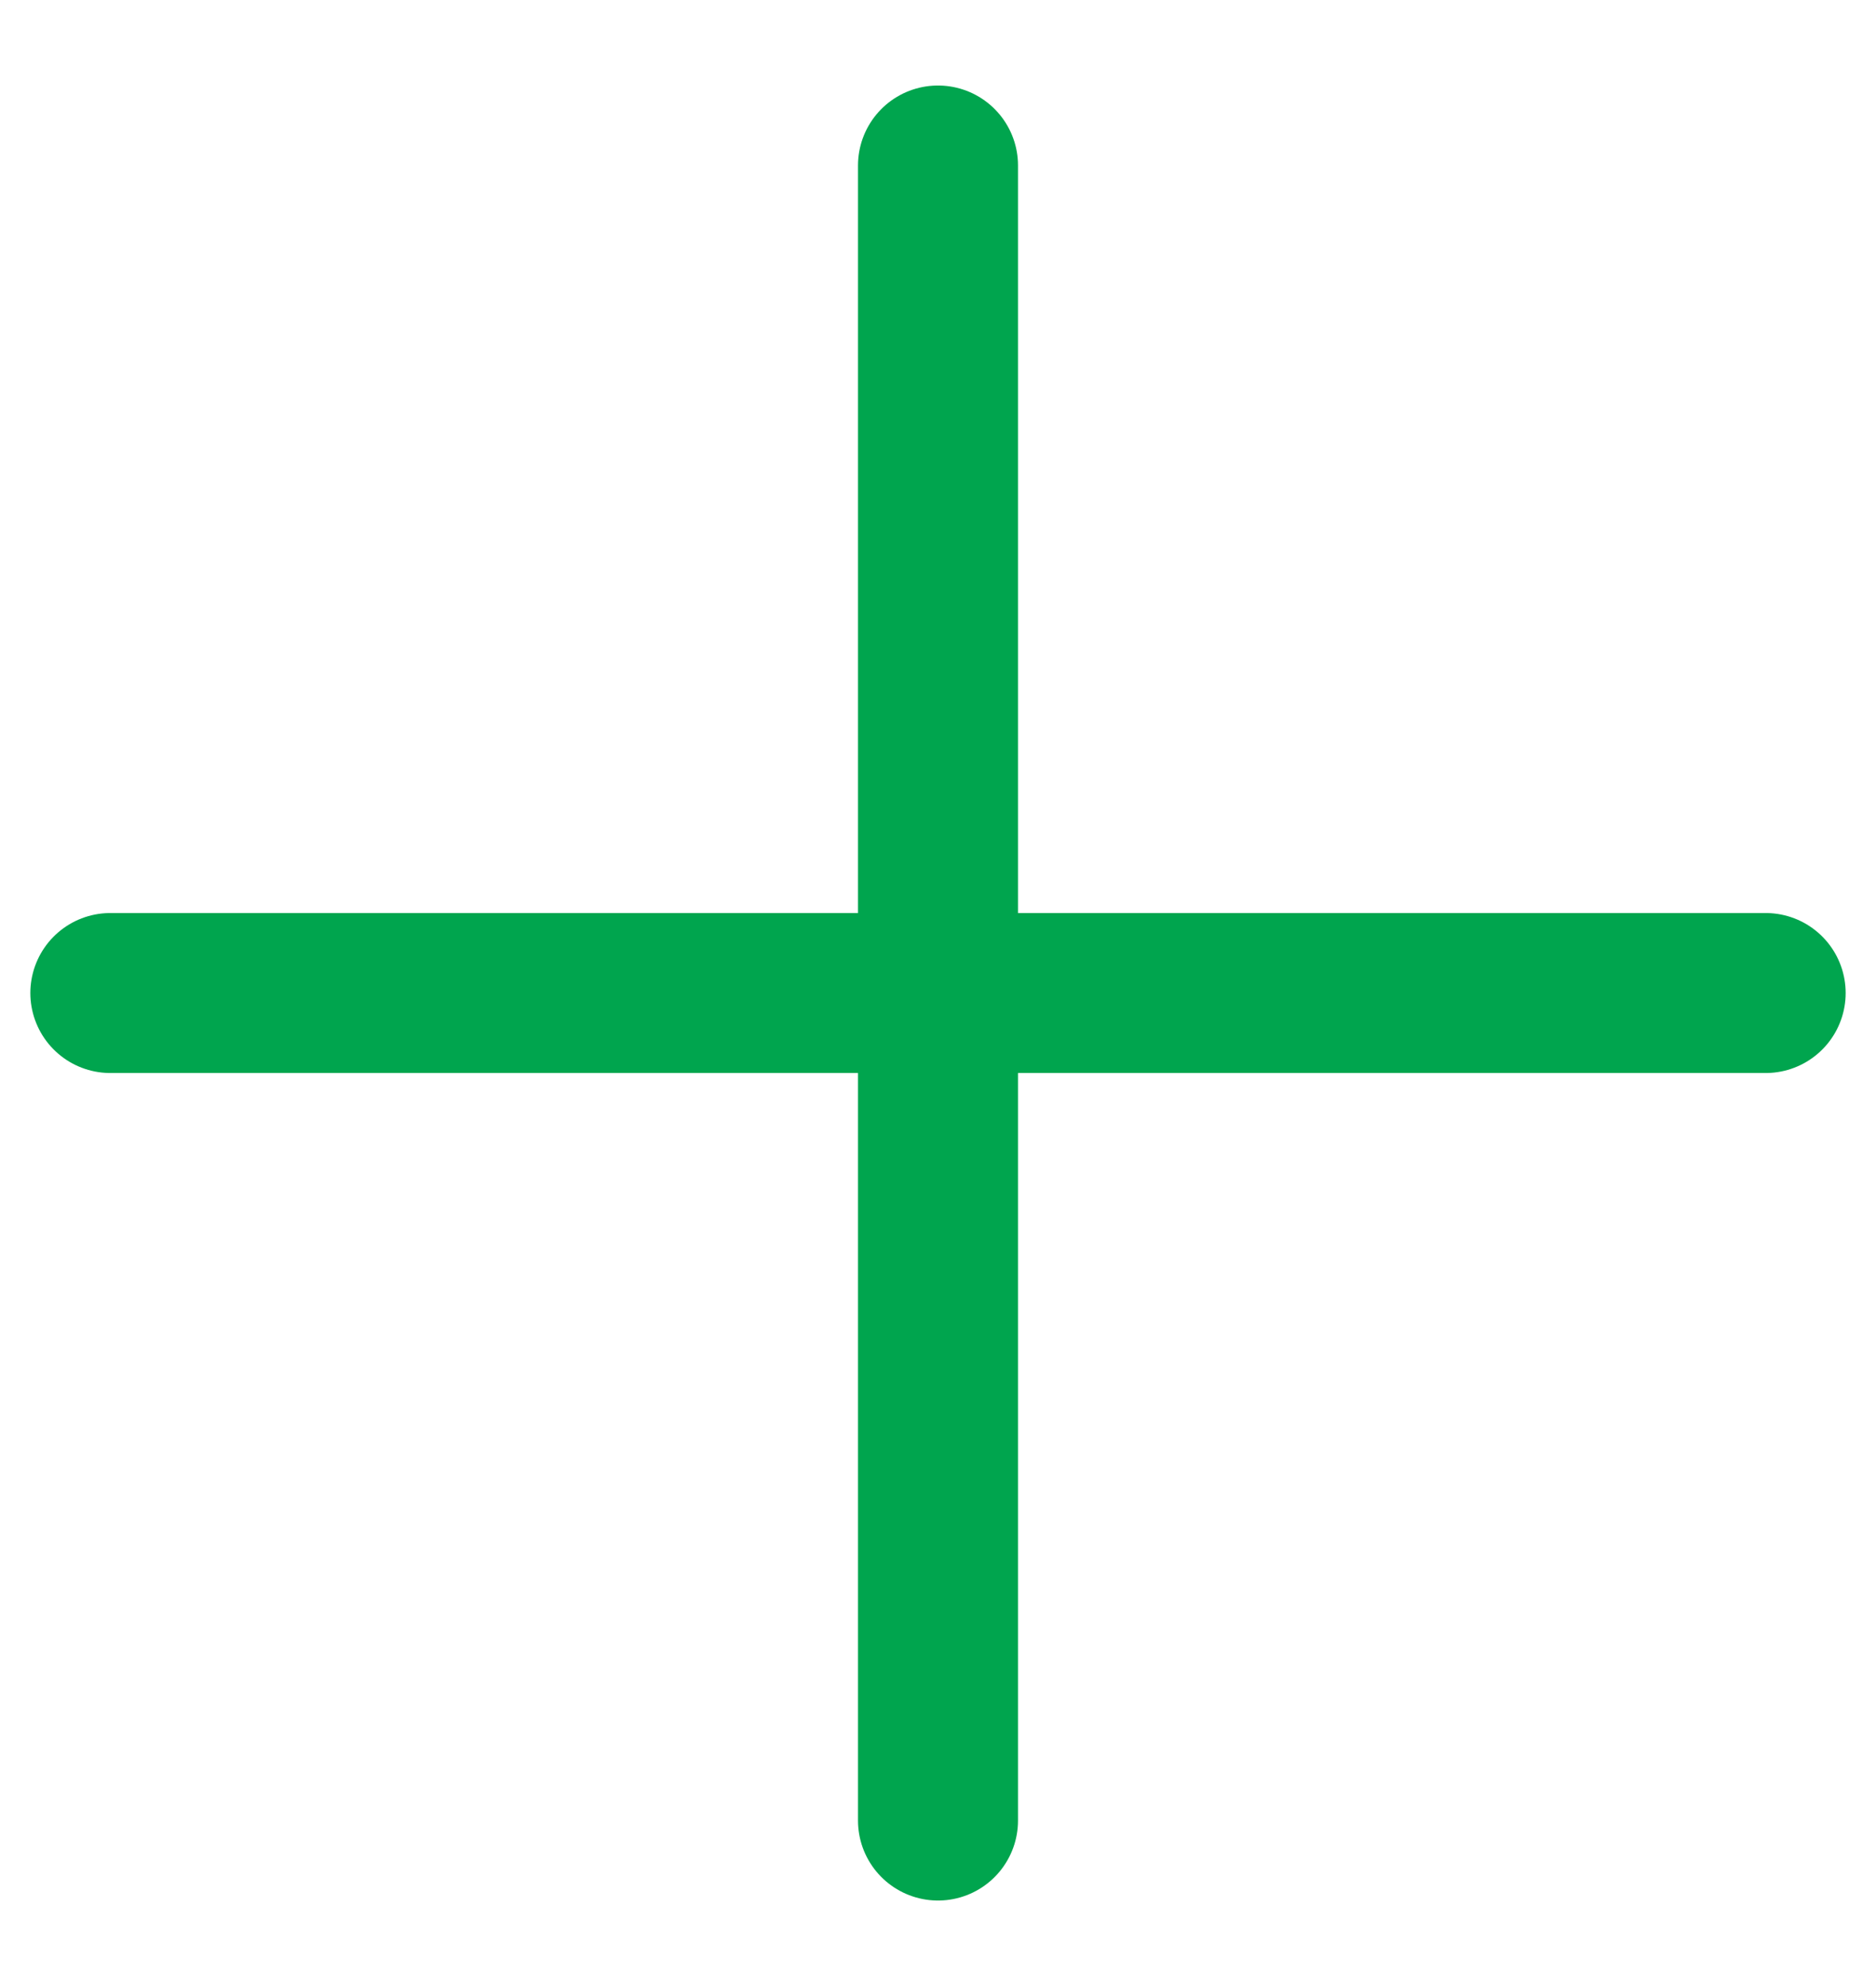 <svg width="17" height="18" viewBox="0 0 17 18" fill="none" xmlns="http://www.w3.org/2000/svg">
<path d="M8.5 1.5V16.5" stroke="#00A54E" stroke-width="1.45" stroke-linecap="round" stroke-linejoin="round"/>
<path d="M1 9H16" stroke="#00A54E" stroke-width="1.45" stroke-linecap="round" stroke-linejoin="round"/>
</svg>
